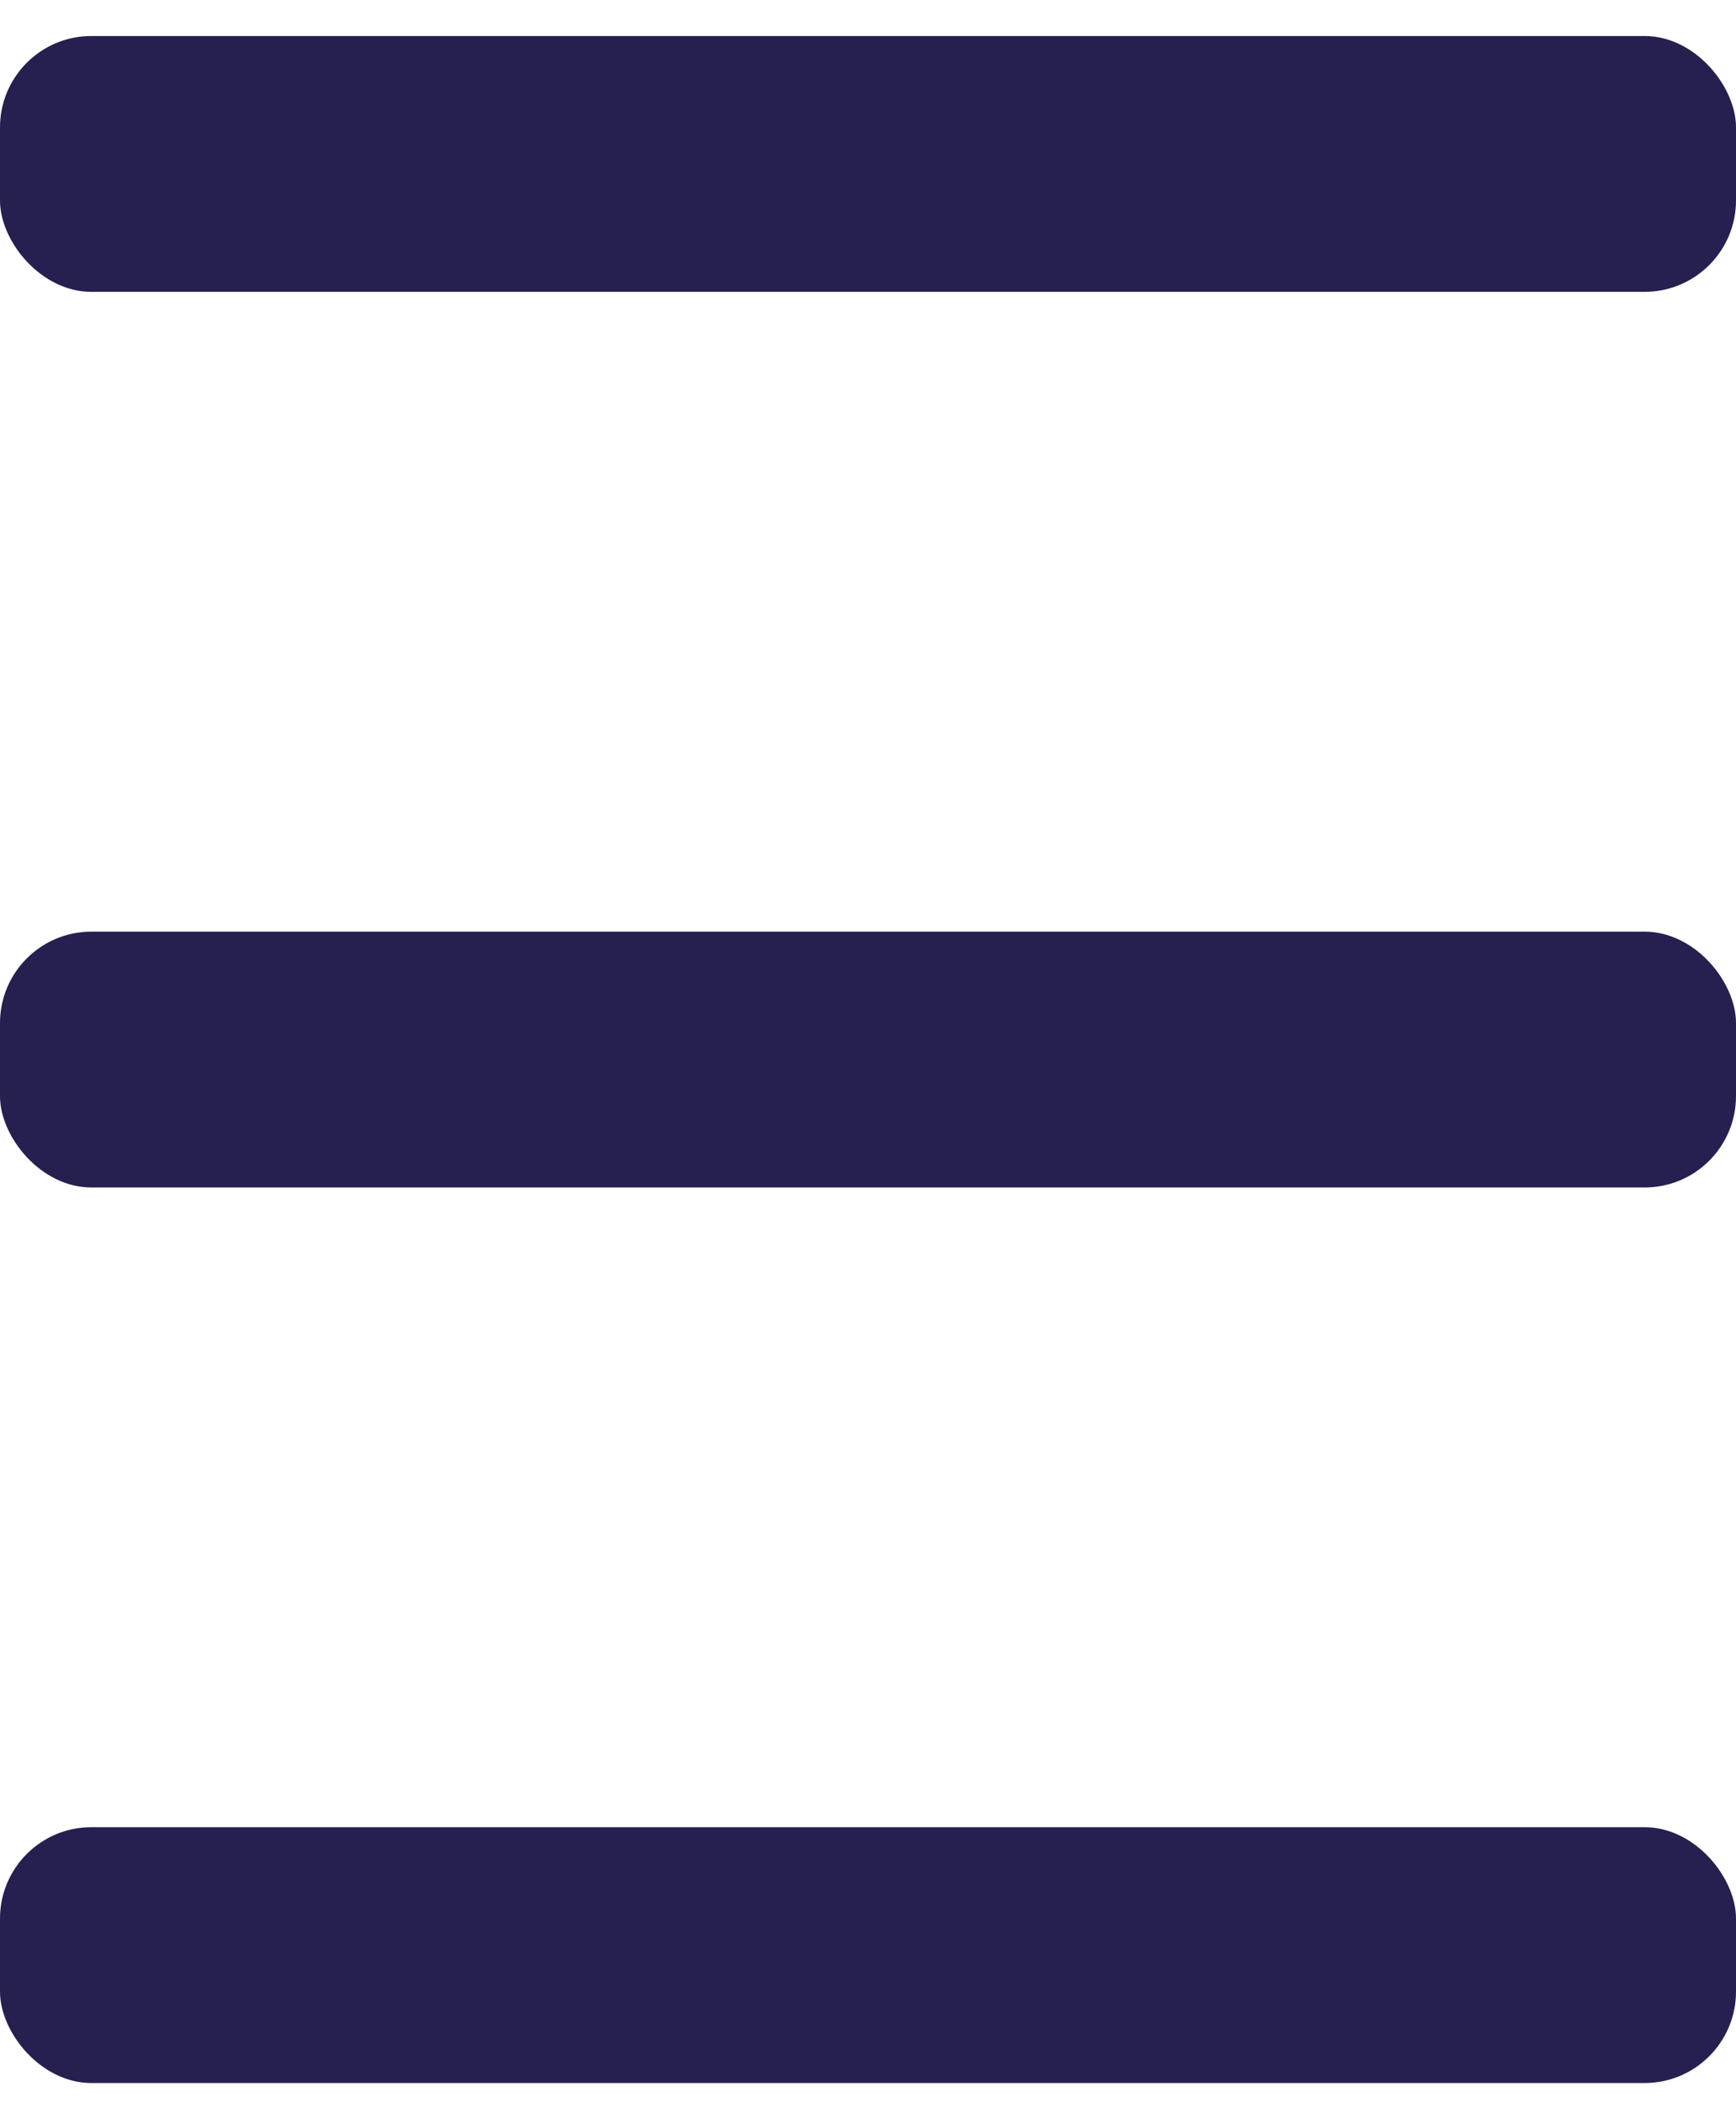 <svg xmlns="http://www.w3.org/2000/svg" width="19" height="23" fill="none" viewBox="0 0 19 23">
    <rect width="19" height="2.799" y=".394" fill="#25204F" rx="1"/>
    <rect width="19" height="2.799" y="10.193" fill="#25204F" rx="1"/>
    <rect width="19" height="2.799" y="19.991" fill="#25204F" rx="1"/>
</svg>
